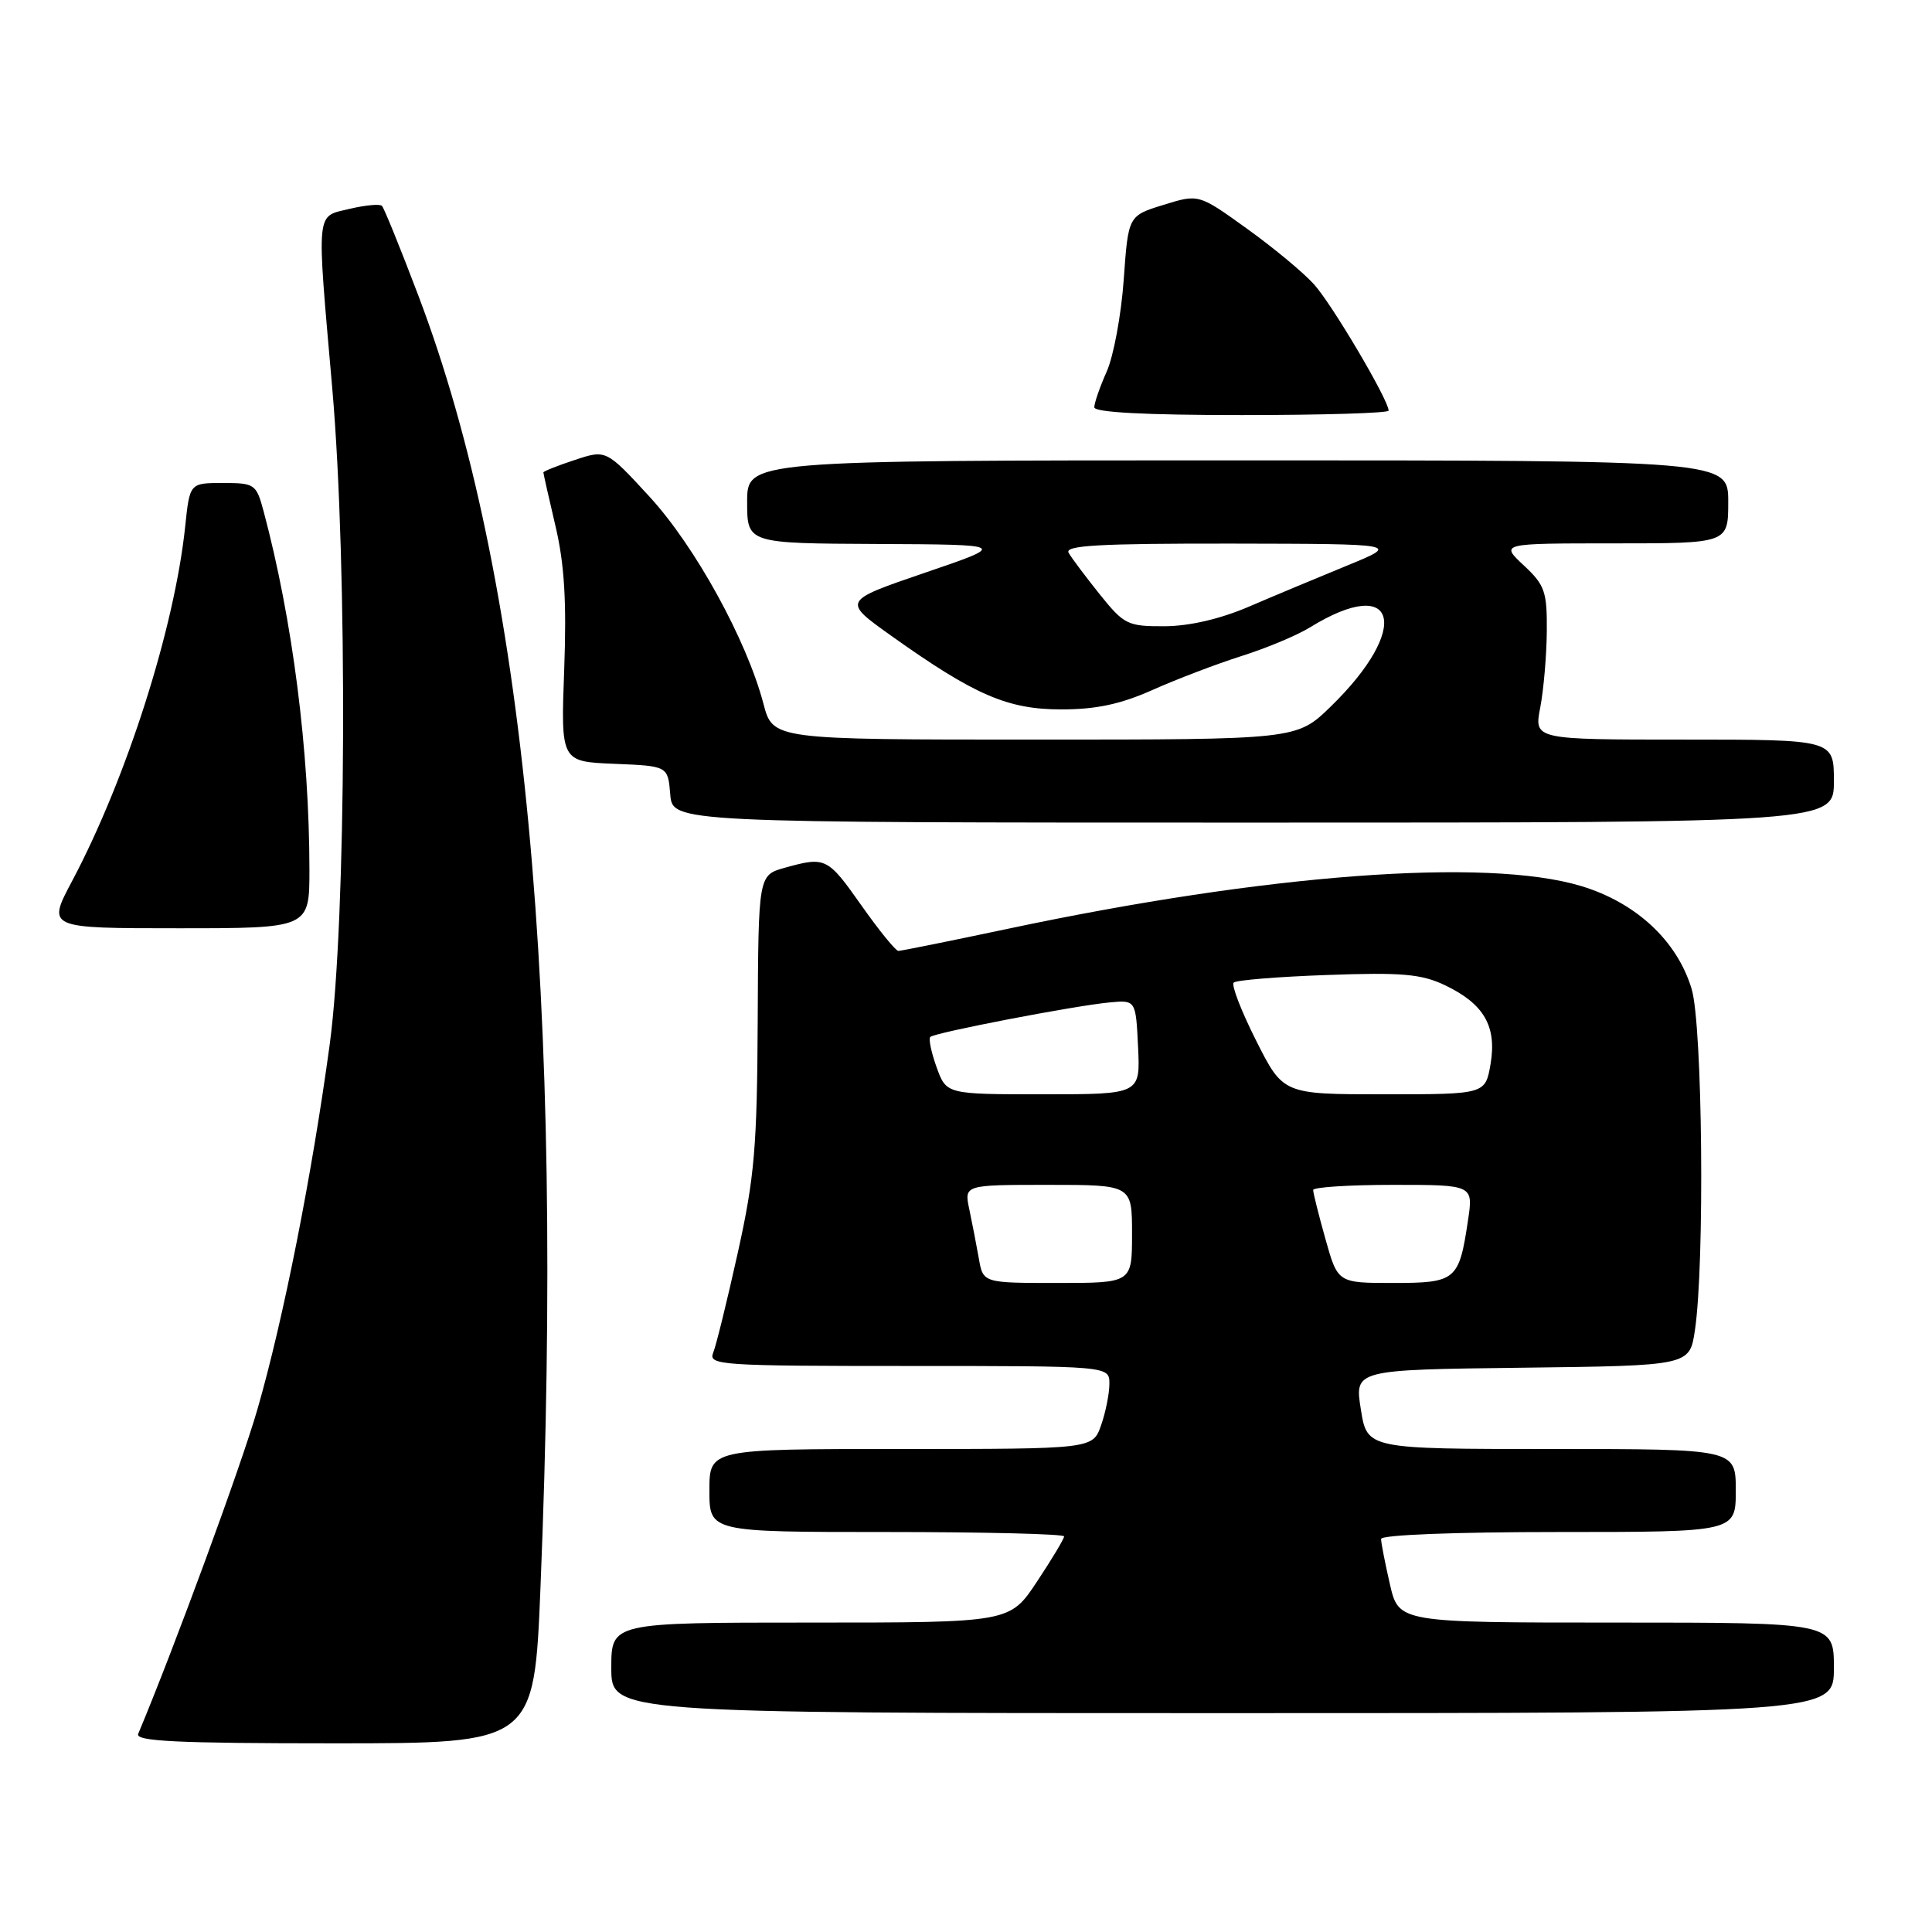 <?xml version="1.0" encoding="UTF-8" standalone="no"?>
<!DOCTYPE svg PUBLIC "-//W3C//DTD SVG 1.1//EN" "http://www.w3.org/Graphics/SVG/1.1/DTD/svg11.dtd" >
<svg xmlns="http://www.w3.org/2000/svg" xmlns:xlink="http://www.w3.org/1999/xlink" version="1.1" viewBox="0 0 256 256">
 <g >
 <path fill="currentColor"
d=" M 71.62 210.25 C 74.82 131.78 69.59 76.46 55.44 39.18 C 53.06 32.91 50.89 27.56 50.61 27.28 C 50.34 27.00 48.40 27.18 46.30 27.68 C 41.81 28.76 41.93 27.45 44.03 51.50 C 46.08 75.01 45.90 122.06 43.69 138.38 C 41.35 155.63 37.55 174.83 34.11 186.74 C 31.94 194.27 23.07 218.40 18.31 229.75 C 17.90 230.73 23.47 231.00 44.28 231.00 C 70.78 231.00 70.78 231.00 71.62 210.25 Z  M 243.00 221.00 C 243.00 215.00 243.00 215.00 214.17 215.00 C 185.34 215.00 185.34 215.00 184.17 209.92 C 183.53 207.13 183.00 204.43 183.00 203.92 C 183.00 203.38 192.79 203.00 206.50 203.00 C 230.00 203.00 230.00 203.00 230.00 197.50 C 230.00 192.00 230.00 192.00 205.58 192.00 C 181.15 192.00 181.15 192.00 180.32 186.75 C 179.48 181.50 179.48 181.50 201.68 181.23 C 223.88 180.96 223.88 180.96 224.58 176.30 C 225.90 167.53 225.60 135.83 224.15 131.04 C 222.23 124.65 216.77 119.58 209.46 117.39 C 196.92 113.63 167.86 115.80 133.59 123.06 C 125.94 124.68 119.39 126.00 119.04 126.00 C 118.68 126.00 116.49 123.30 114.16 120.00 C 109.66 113.61 109.40 113.48 104.00 114.98 C 100.49 115.96 100.49 115.96 100.40 135.23 C 100.32 152.00 99.98 155.99 97.76 166.00 C 96.36 172.32 94.89 178.29 94.50 179.25 C 93.83 180.89 95.45 181.00 120.39 181.00 C 147.00 181.00 147.00 181.00 147.00 183.35 C 147.00 184.64 146.51 187.12 145.90 188.85 C 144.80 192.00 144.80 192.00 119.40 192.00 C 94.00 192.00 94.00 192.00 94.00 197.50 C 94.00 203.00 94.00 203.00 117.50 203.00 C 130.43 203.00 141.00 203.26 141.00 203.58 C 141.00 203.90 139.38 206.60 137.40 209.58 C 133.81 215.00 133.81 215.00 107.40 215.00 C 81.00 215.00 81.00 215.00 81.00 221.00 C 81.00 227.00 81.00 227.00 162.00 227.00 C 243.00 227.00 243.00 227.00 243.00 221.00 Z  M 41.00 115.25 C 40.99 99.50 38.77 82.13 34.93 67.75 C 33.96 64.14 33.76 64.00 29.53 64.00 C 25.14 64.00 25.14 64.00 24.54 69.75 C 23.13 83.21 16.78 103.12 9.55 116.75 C 6.23 123.00 6.23 123.00 23.62 123.00 C 41.00 123.00 41.00 123.00 41.00 115.25 Z  M 243.00 103.50 C 243.00 98.00 243.00 98.00 223.13 98.00 C 203.27 98.00 203.27 98.00 204.09 93.75 C 204.54 91.41 204.93 86.87 204.96 83.65 C 205.00 78.37 204.70 77.52 201.89 74.90 C 198.79 72.00 198.79 72.00 213.89 72.00 C 229.00 72.00 229.00 72.00 229.00 66.50 C 229.00 61.00 229.00 61.00 164.00 61.00 C 99.00 61.00 99.00 61.00 99.00 66.50 C 99.00 72.00 99.00 72.00 116.25 72.08 C 133.50 72.16 133.50 72.16 122.56 75.89 C 111.62 79.63 111.62 79.63 118.06 84.22 C 129.14 92.11 133.50 94.00 140.62 94.00 C 145.26 94.00 148.48 93.31 152.72 91.42 C 155.90 90.00 161.20 87.98 164.50 86.93 C 167.80 85.89 171.89 84.18 173.58 83.13 C 185.17 75.99 187.05 83.20 176.32 93.63 C 171.82 98.00 171.82 98.00 137.12 98.00 C 102.41 98.00 102.41 98.00 101.16 93.25 C 98.94 84.81 92.11 72.40 86.08 65.83 C 80.32 59.57 80.32 59.57 76.16 60.95 C 73.87 61.70 72.00 62.45 72.00 62.60 C 72.00 62.75 72.72 65.94 73.60 69.69 C 74.79 74.72 75.09 79.69 74.76 88.71 C 74.31 100.92 74.31 100.92 81.41 101.21 C 88.50 101.50 88.50 101.50 88.81 105.25 C 89.12 109.00 89.12 109.00 166.06 109.00 C 243.00 109.00 243.00 109.00 243.00 103.50 Z  M 184.00 54.41 C 184.00 53.01 176.46 40.24 174.09 37.65 C 172.67 36.08 168.65 32.75 165.16 30.25 C 158.83 25.70 158.83 25.70 154.16 27.15 C 149.50 28.59 149.50 28.59 148.90 37.05 C 148.57 41.70 147.56 47.17 146.65 49.22 C 145.74 51.26 145.00 53.40 145.00 53.97 C 145.00 54.64 151.76 55.00 164.50 55.00 C 175.22 55.00 184.00 54.74 184.00 54.41 Z  M 129.70 166.75 C 129.38 164.96 128.82 162.04 128.44 160.25 C 127.75 157.00 127.75 157.00 138.88 157.00 C 150.00 157.00 150.00 157.00 150.00 163.50 C 150.00 170.00 150.00 170.00 140.13 170.00 C 130.26 170.00 130.26 170.00 129.70 166.75 Z  M 175.63 164.18 C 174.73 160.99 174.00 158.06 174.00 157.68 C 174.00 157.31 178.78 157.00 184.61 157.00 C 195.23 157.00 195.23 157.00 194.51 161.75 C 193.33 169.66 192.92 170.00 184.60 170.00 C 177.26 170.00 177.26 170.00 175.63 164.18 Z  M 124.11 141.43 C 123.40 139.46 123.02 137.65 123.27 137.40 C 123.84 136.83 142.32 133.27 147.00 132.83 C 150.50 132.50 150.50 132.50 150.80 138.75 C 151.10 145.00 151.10 145.00 138.25 145.00 C 125.40 145.00 125.40 145.00 124.11 141.43 Z  M 166.45 137.90 C 164.48 133.99 163.14 130.53 163.47 130.20 C 163.79 129.87 169.38 129.42 175.88 129.19 C 185.71 128.83 188.33 129.06 191.43 130.53 C 196.62 133.00 198.35 135.96 197.51 140.97 C 196.82 145.00 196.82 145.00 183.42 145.00 C 170.03 145.00 170.03 145.00 166.45 137.90 Z  M 145.72 78.75 C 143.85 76.41 141.99 73.94 141.60 73.25 C 141.03 72.27 145.62 72.01 163.19 72.03 C 185.50 72.07 185.50 72.07 178.50 74.94 C 174.65 76.52 168.80 78.96 165.50 80.38 C 161.68 82.02 157.62 82.96 154.32 82.98 C 149.41 83.00 148.95 82.77 145.72 78.75 Z "/>
</g>
</svg>
